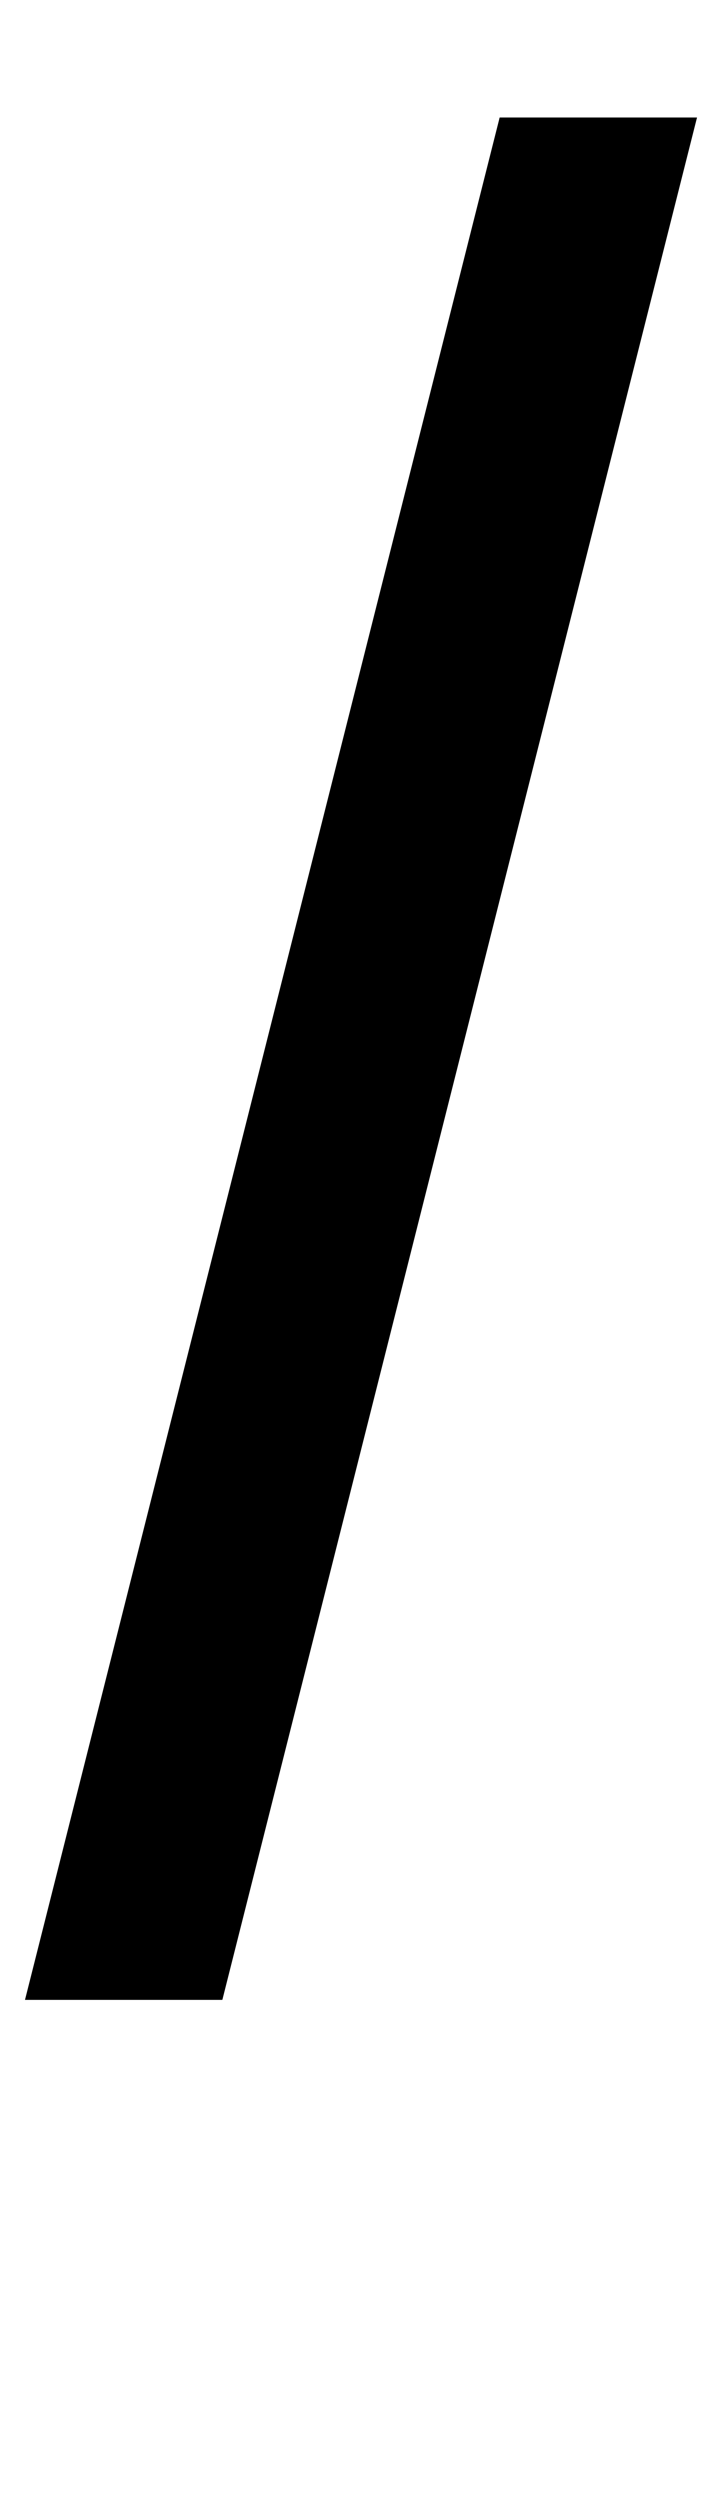 <?xml version="1.0" standalone="no"?>
<!DOCTYPE svg PUBLIC "-//W3C//DTD SVG 1.1//EN" "http://www.w3.org/Graphics/SVG/1.1/DTD/svg11.dtd" >
<svg xmlns="http://www.w3.org/2000/svg" xmlns:xlink="http://www.w3.org/1999/xlink" version="1.1" viewBox="-30 0 289 1000">
  <g transform="matrix(1 0 0 -1 0 800)">
   <path fill="currentColor"
d="M249 753l-190 -753h-79l190 753h79z" />
  </g>

</svg>
